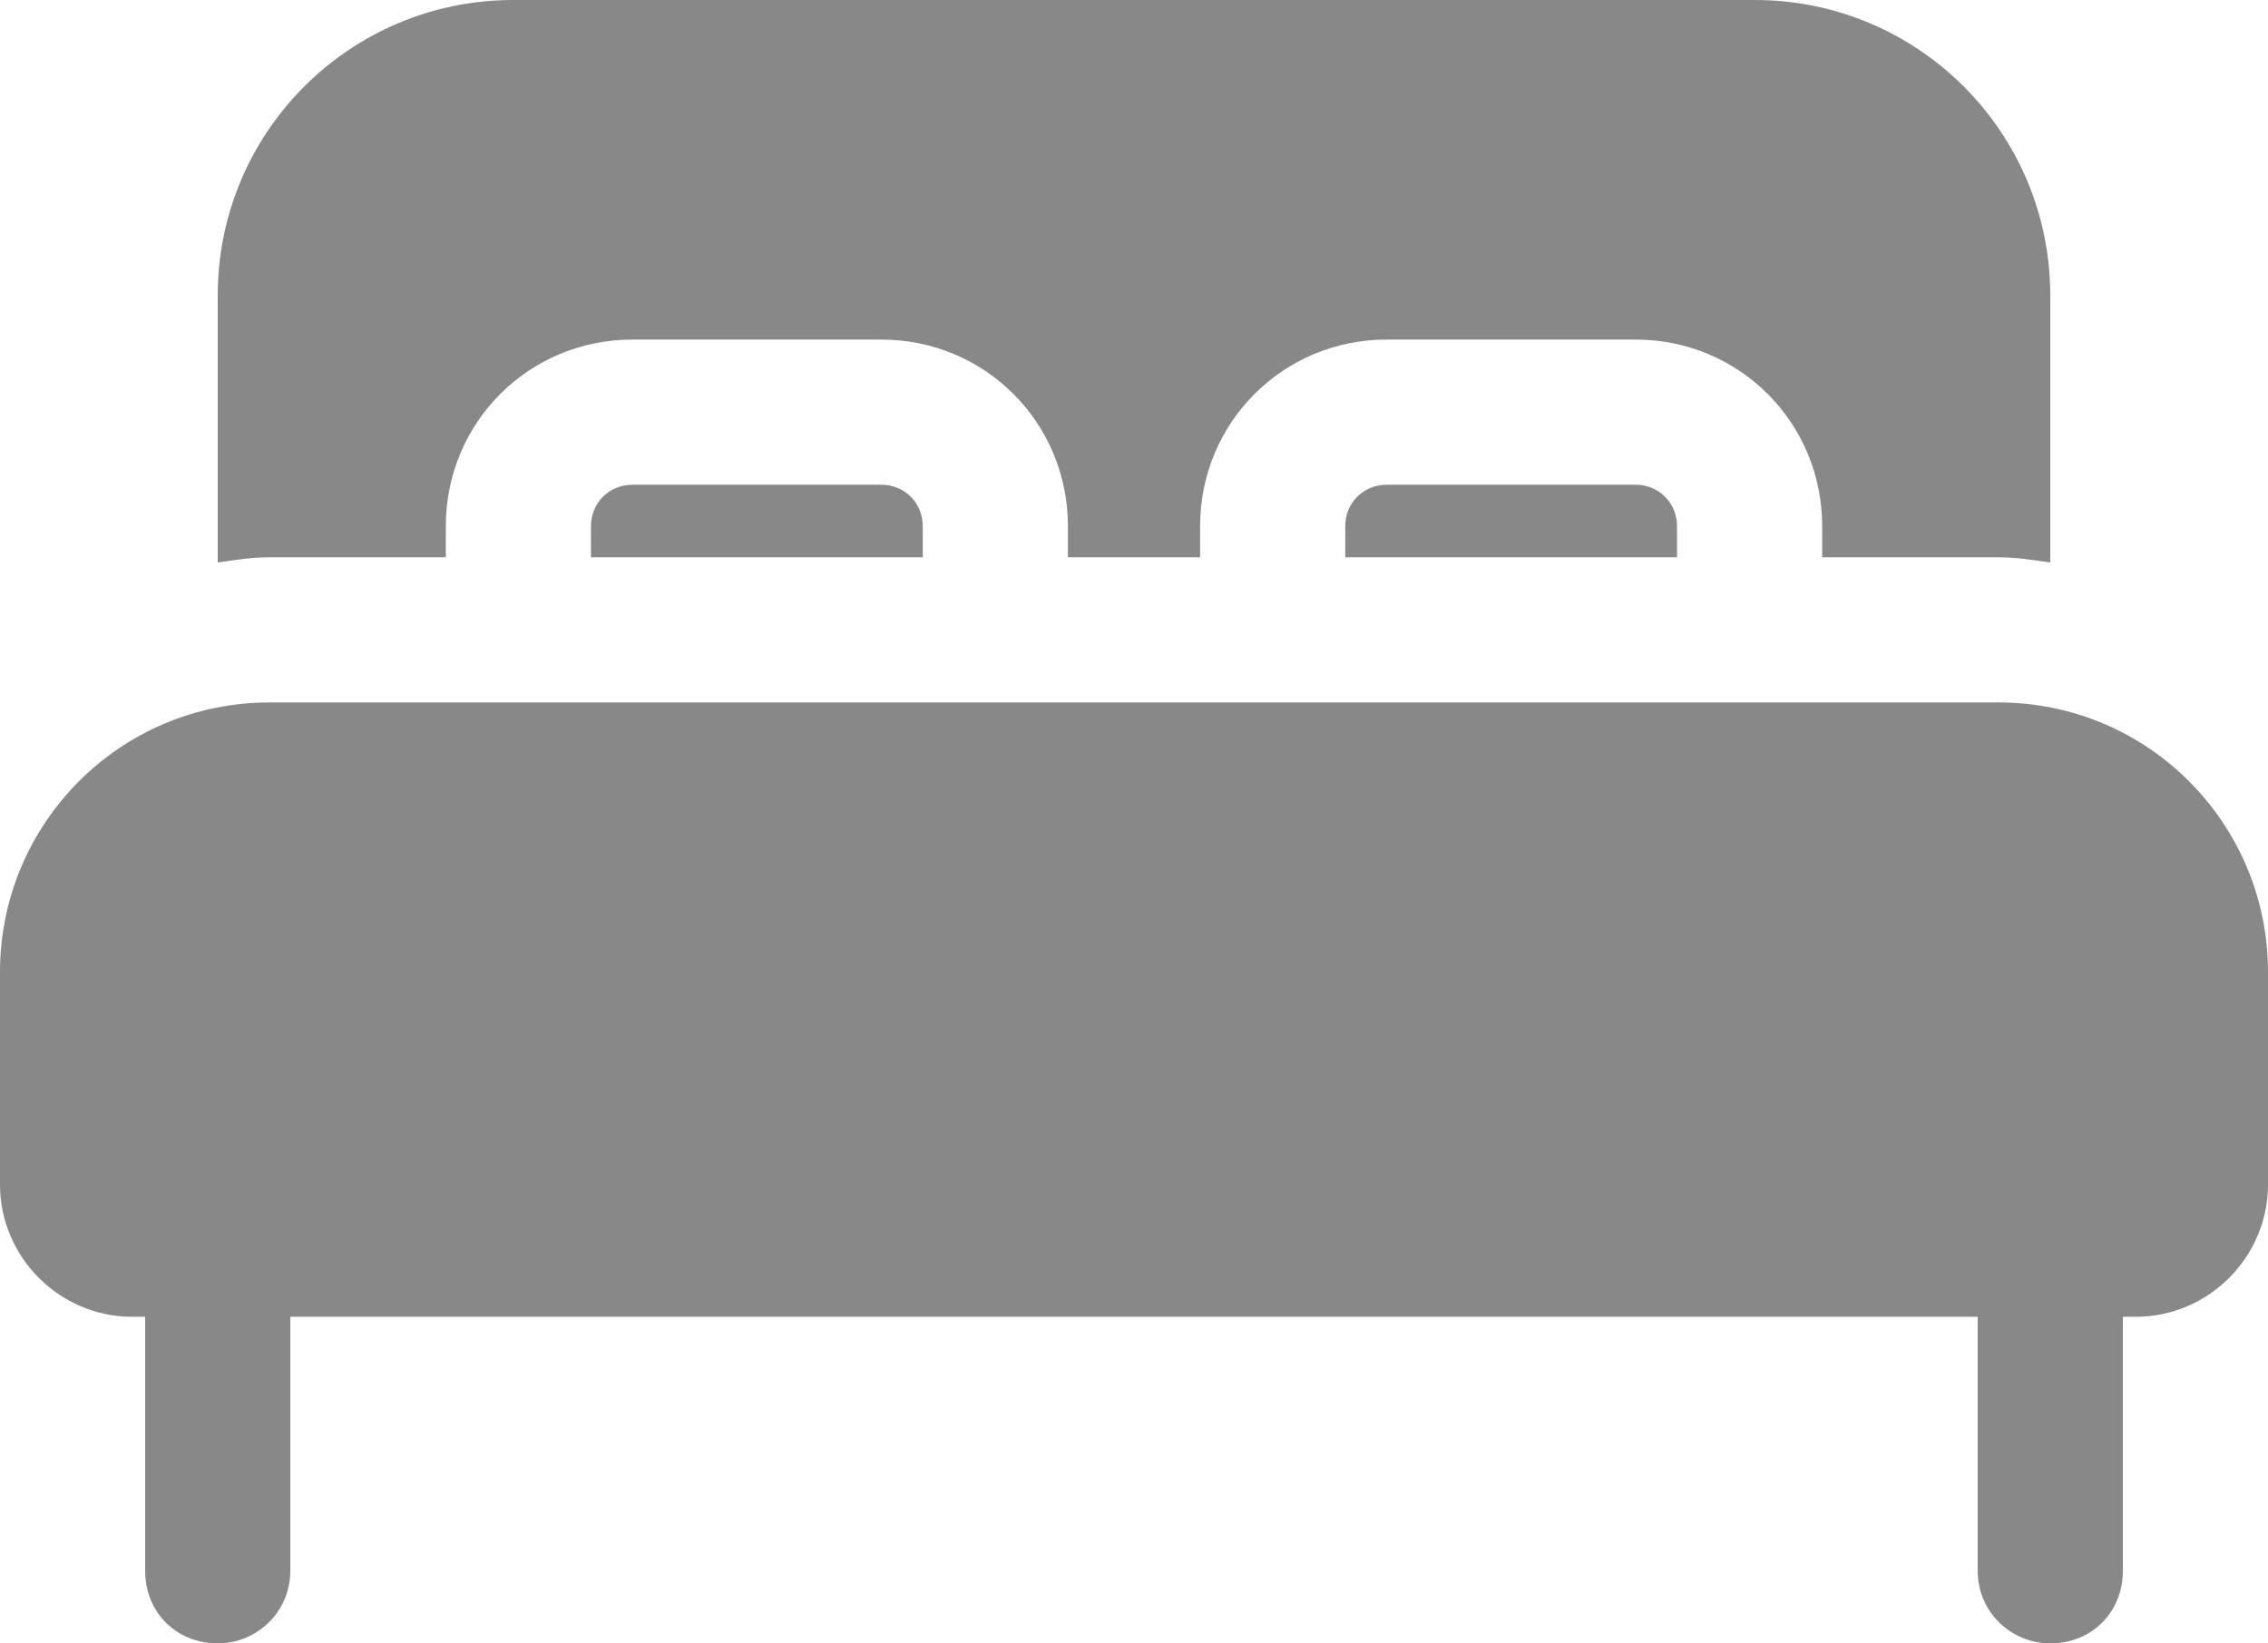 <?xml version="1.0" encoding="utf-8"?>
<!-- Generator: Adobe Illustrator 27.3.1, SVG Export Plug-In . SVG Version: 6.00 Build 0)  -->
<svg version="1.1" id="Layer_1" xmlns="http://www.w3.org/2000/svg" xmlns:xlink="http://www.w3.org/1999/xlink" x="0px" y="0px"
	 viewBox="0 0 87.5 63.4" style="enable-background:new 0 0 87.5 63.4;" xml:space="preserve">
<style type="text/css">
	.st0{fill:#888888;}
</style>
<g>
	<path class="st0" d="M77.1,27.1H10.4C4.6,27.1,0,31.8,0,37.5v8.2c0,2.8,2.3,5.1,5.1,5.1h0.5v9.8c0,1.6,1.2,2.8,2.8,2.8
		c1.5,0,2.8-1.2,2.8-2.8v-9.8h65.1v9.8c0,1.6,1.3,2.8,2.8,2.8c1.6,0,2.8-1.2,2.8-2.8v-9.8h0.5c2.8,0,5.1-2.3,5.1-5.1v-8.2
		C87.5,31.8,82.9,27.1,77.1,27.1L77.1,27.1z"/>
	<path class="st0" d="M53.5,18.7c-0.9,0-1.6,0.7-1.6,1.6v1.2h12.8v-1.2c0-0.9-0.7-1.6-1.6-1.6H53.5z"/>
	<path class="st0" d="M24.4,18.7c-0.9,0-1.6,0.7-1.6,1.6v1.2h12.8v-1.2c0-0.9-0.7-1.6-1.6-1.6H24.4z"/>
	<path class="st0" d="M17.2,21.5v-1.2c0-4,3.2-7.2,7.2-7.2H34c4,0,7.2,3.2,7.2,7.2v1.2h5.1v-1.2c0-4,3.2-7.2,7.2-7.2h9.6
		c4,0,7.2,3.2,7.2,7.2v1.2h6.8c0.7,0,1.3,0.1,2,0.2V11.4C79.1,5.1,74,0,67.7,0H19.8C13.5,0,8.4,5.1,8.4,11.4v10.3
		c0.7-0.1,1.3-0.2,2-0.2H17.2z"/>
</g>
</svg>
